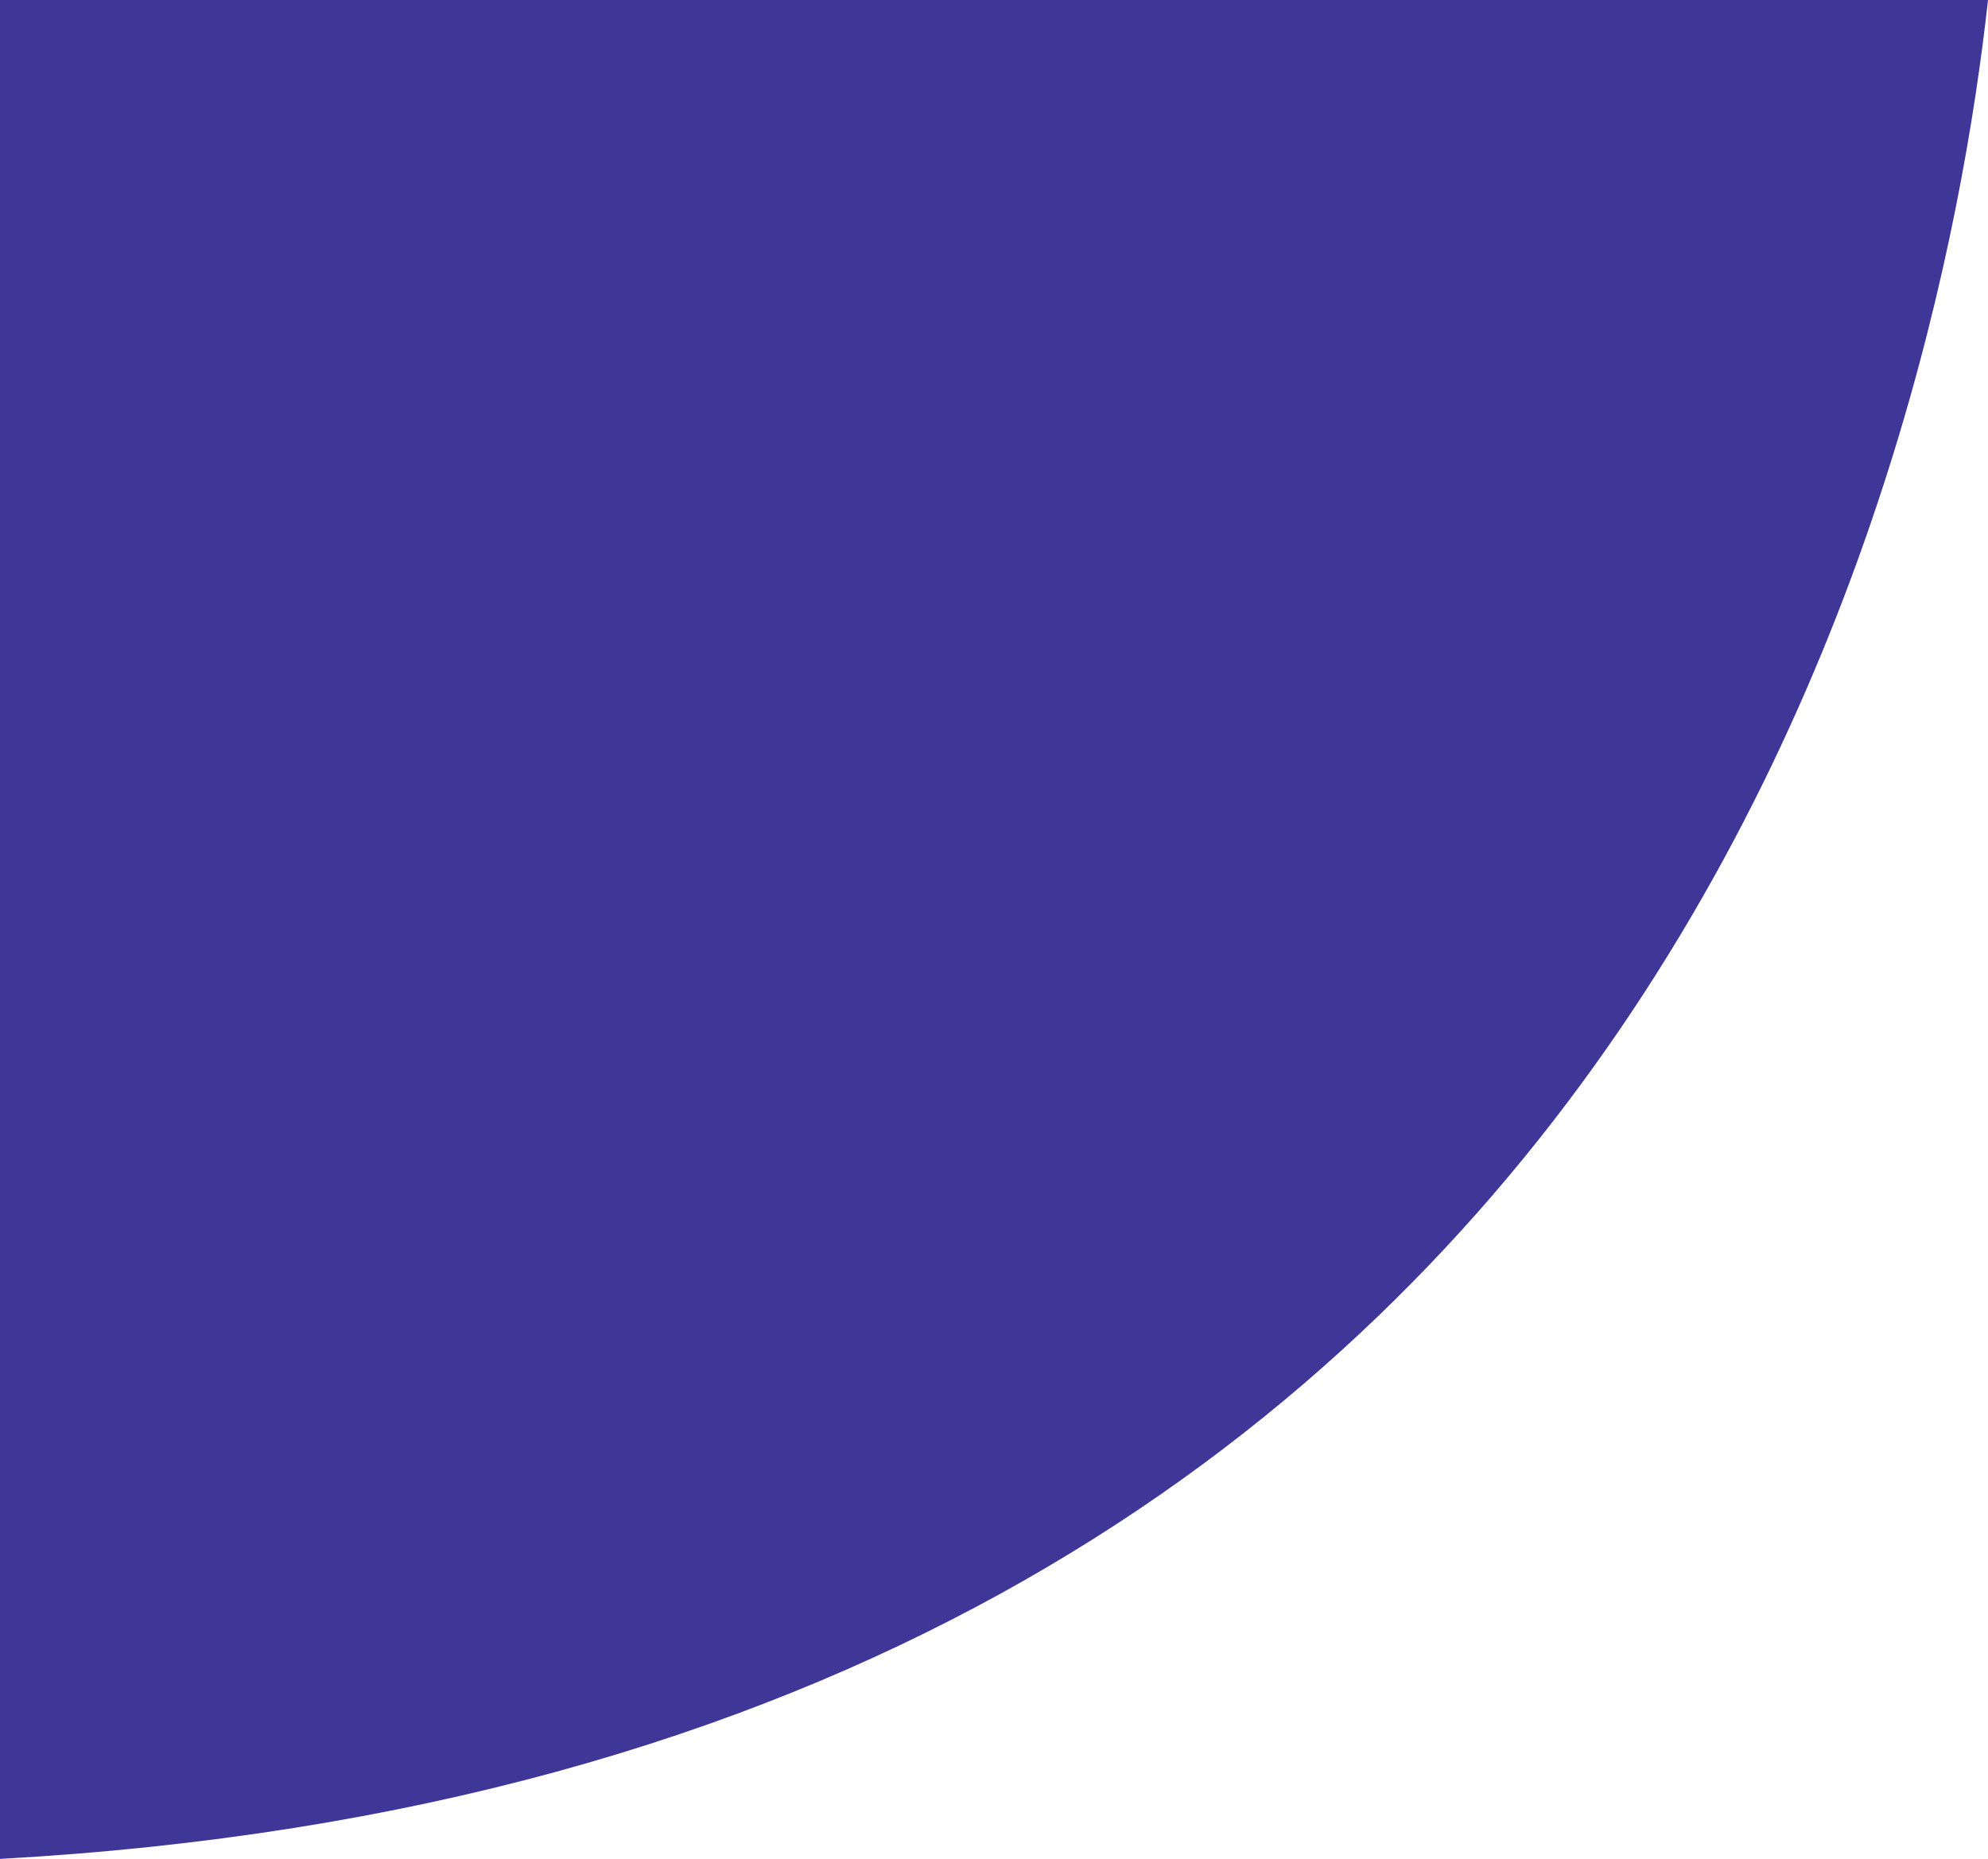 <svg xmlns="http://www.w3.org/2000/svg" xmlns:xlink="http://www.w3.org/1999/xlink" width="764.419" height="714.848" viewBox="0 0 764.419 714.848"><defs><style>.a{fill:url(#a);}</style><linearGradient id="a" x1="10.498" y1="-3.395" x2="11.553" y2="-5.796" gradientUnits="objectBoundingBox"><stop offset="0" stop-color="#29218c" stop-opacity="0.902"/><stop offset="0.054" stop-color="#27228d" stop-opacity="0.875"/><stop offset="1" stop-color="#003b9a" stop-opacity="0.4"/></linearGradient></defs><path class="a" d="M8947.767-3907.738H8183.348v714.848C8817.587-3228,8928.407-3731.762,8947.767-3907.738Z" transform="translate(-8183.348 3907.738)"/></svg>